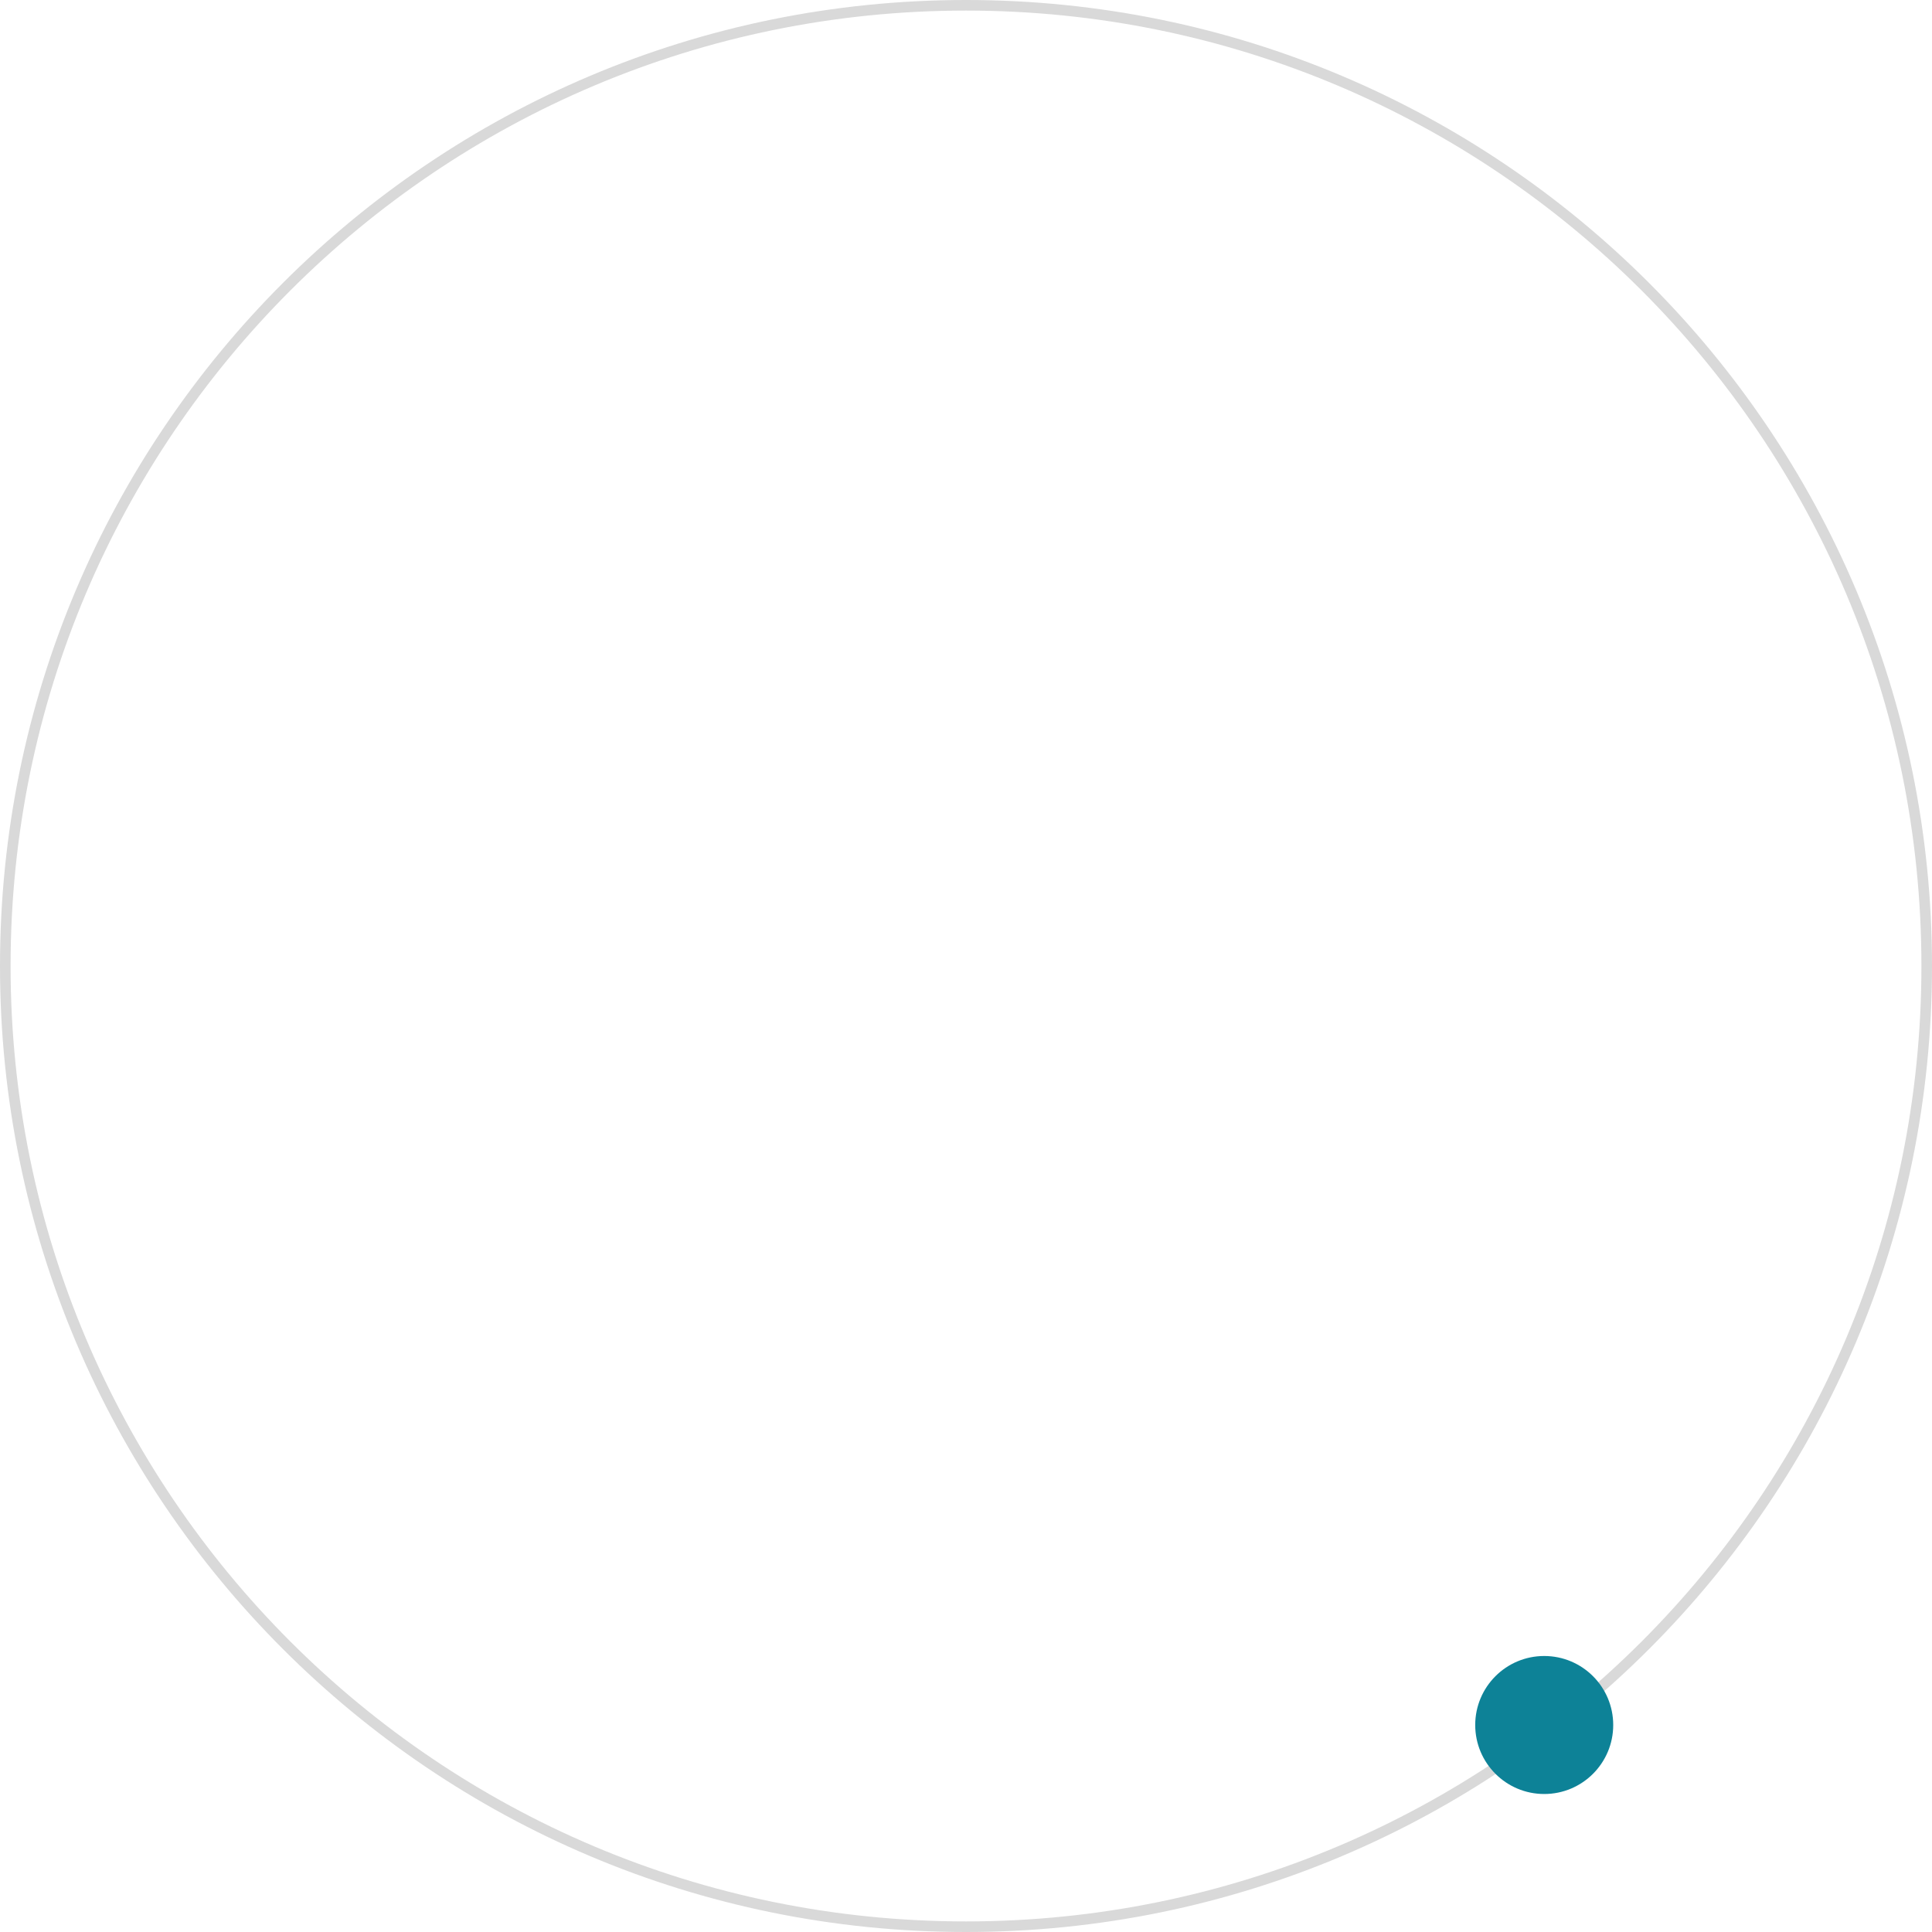 <svg width="1400" height="1400" viewBox="0 0 1400 1400" fill="none" xmlns="http://www.w3.org/2000/svg">
<path d="M1400 700C1400 1086.6 1086.6 1400 700 1400C313.401 1400 0 1086.6 0 700C0 313.401 313.401 0 700 0C1086.6 0 1400 313.401 1400 700ZM7.67 700C7.67 1082.36 317.637 1392.33 700 1392.33C1082.36 1392.33 1392.33 1082.36 1392.33 700C1392.33 317.637 1082.36 7.67 700 7.67C317.637 7.67 7.67 317.637 7.67 700Z" fill="#D9D9D9"/>
<circle cx="1119" cy="1250" r="50" fill="#0D8297"/>
</svg>
